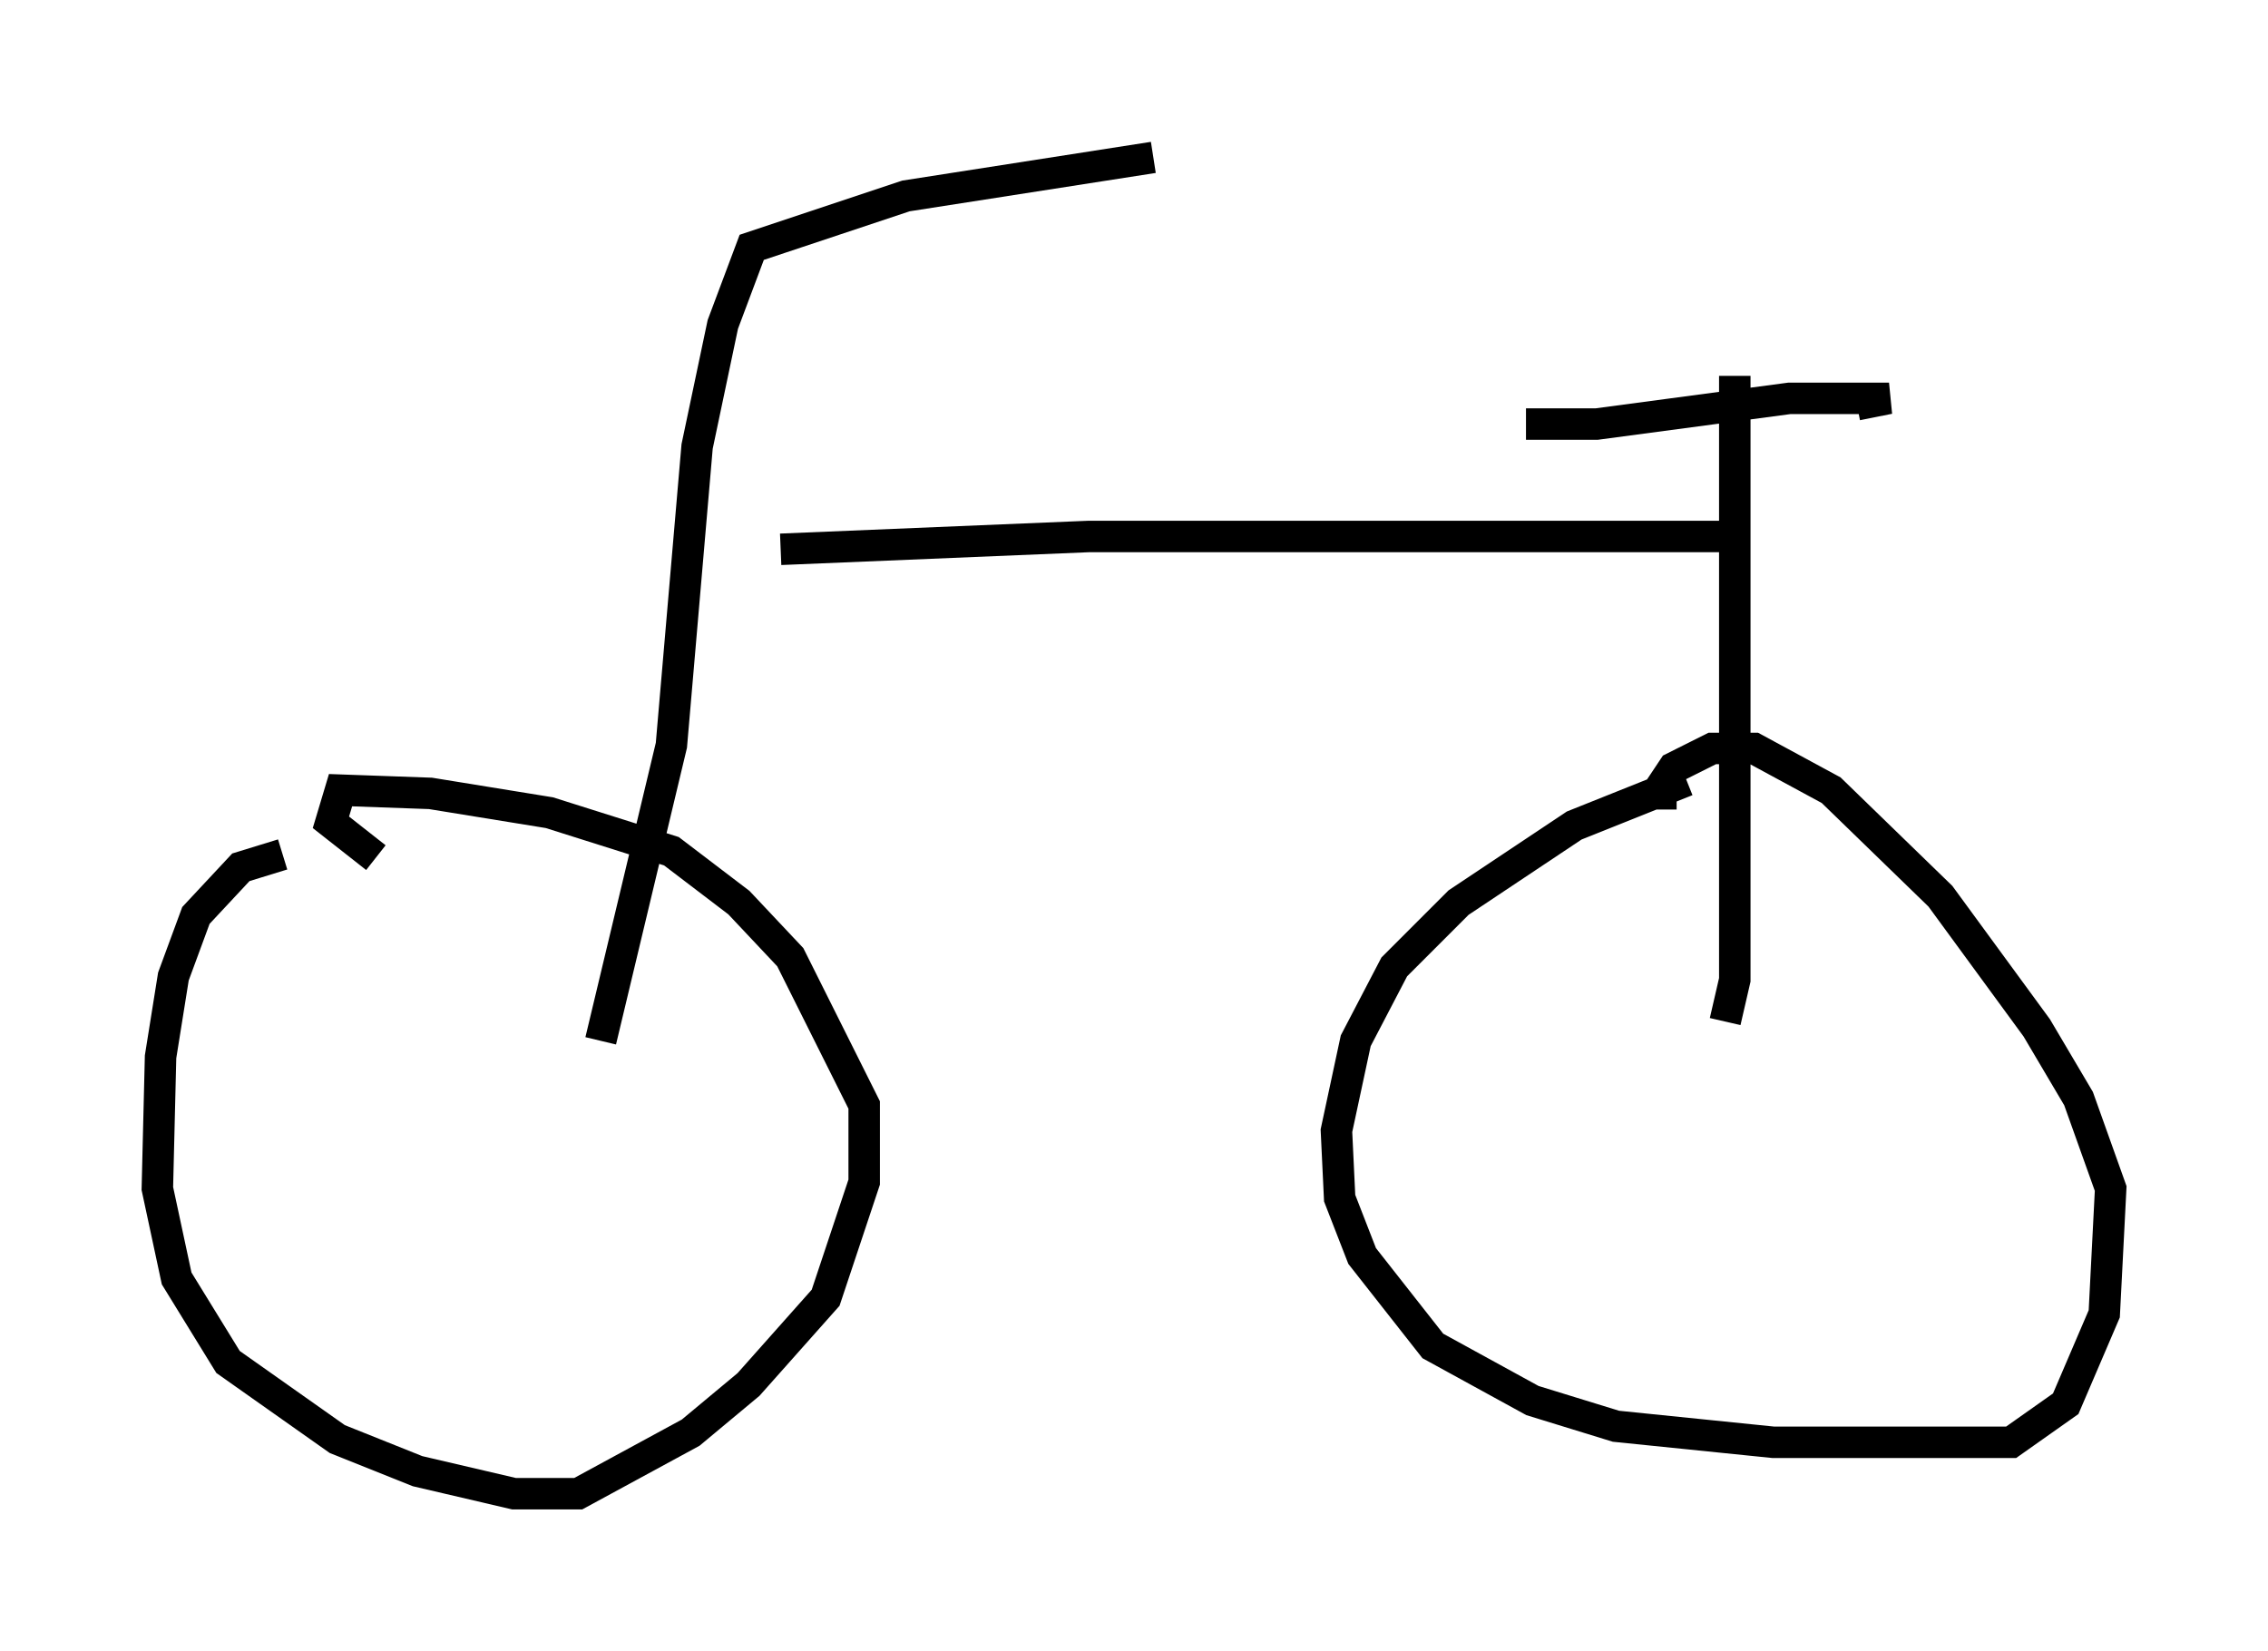 <?xml version="1.0" encoding="utf-8" ?>
<svg baseProfile="full" height="52.467" version="1.1" width="72.067" xmlns="http://www.w3.org/2000/svg" xmlns:ev="http://www.w3.org/2001/xml-events" xmlns:xlink="http://www.w3.org/1999/xlink"><defs /><rect fill="white" height="52.467" width="72.067" x="0" y="0" /><path d="M11.125, 27.05 m-2.144, 0.102 l-1.327, 0.408 -1.429, 1.531 l-0.715, 1.94 -0.408, 2.552 l-0.102, 4.185 0.613, 2.858 l1.633, 2.654 3.471, 2.45 l2.552, 1.021 3.063, 0.715 l2.042, 0.0 3.573, -1.94 l1.838, -1.531 2.45, -2.756 l1.225, -3.675 0.0, -2.45 l-2.348, -4.696 -1.633, -1.735 l-2.144, -1.633 -3.879, -1.225 l-3.777, -0.613 -2.858, -0.102 l-0.306, 1.021 1.429, 1.123 m41.65, -2.45 l-3.573, 1.429 -3.675, 2.45 l-2.042, 2.042 -1.225, 2.348 l-0.613, 2.858 0.102, 2.144 l0.715, 1.838 2.246, 2.858 l3.165, 1.735 2.654, 0.817 l5.002, 0.51 7.554, 0.0 l1.735, -1.225 1.225, -2.858 l0.204, -3.981 -1.021, -2.858 l-1.327, -2.246 -3.063, -4.185 l-3.471, -3.369 -2.45, -1.327 l-1.327, 0.0 -1.225, 0.613 l-0.408, 0.613 0.0, 0.715 m2.042, 6.738 l0.306, -1.327 0.0, -19.192 m-36.036, 21.131 l2.246, -9.392 0.817, -9.494 l0.817, -3.879 0.919, -2.45 l4.9, -1.633 7.861, -1.225 m-11.842, 12.454 l9.8, -0.408 20.315, 0.0 m4.083, -4.185 l1.021, -0.204 -3.165, 0.0 l-6.125, 0.817 -2.246, 0.0 " fill="none" stroke="black" stroke-width="1" /></svg>